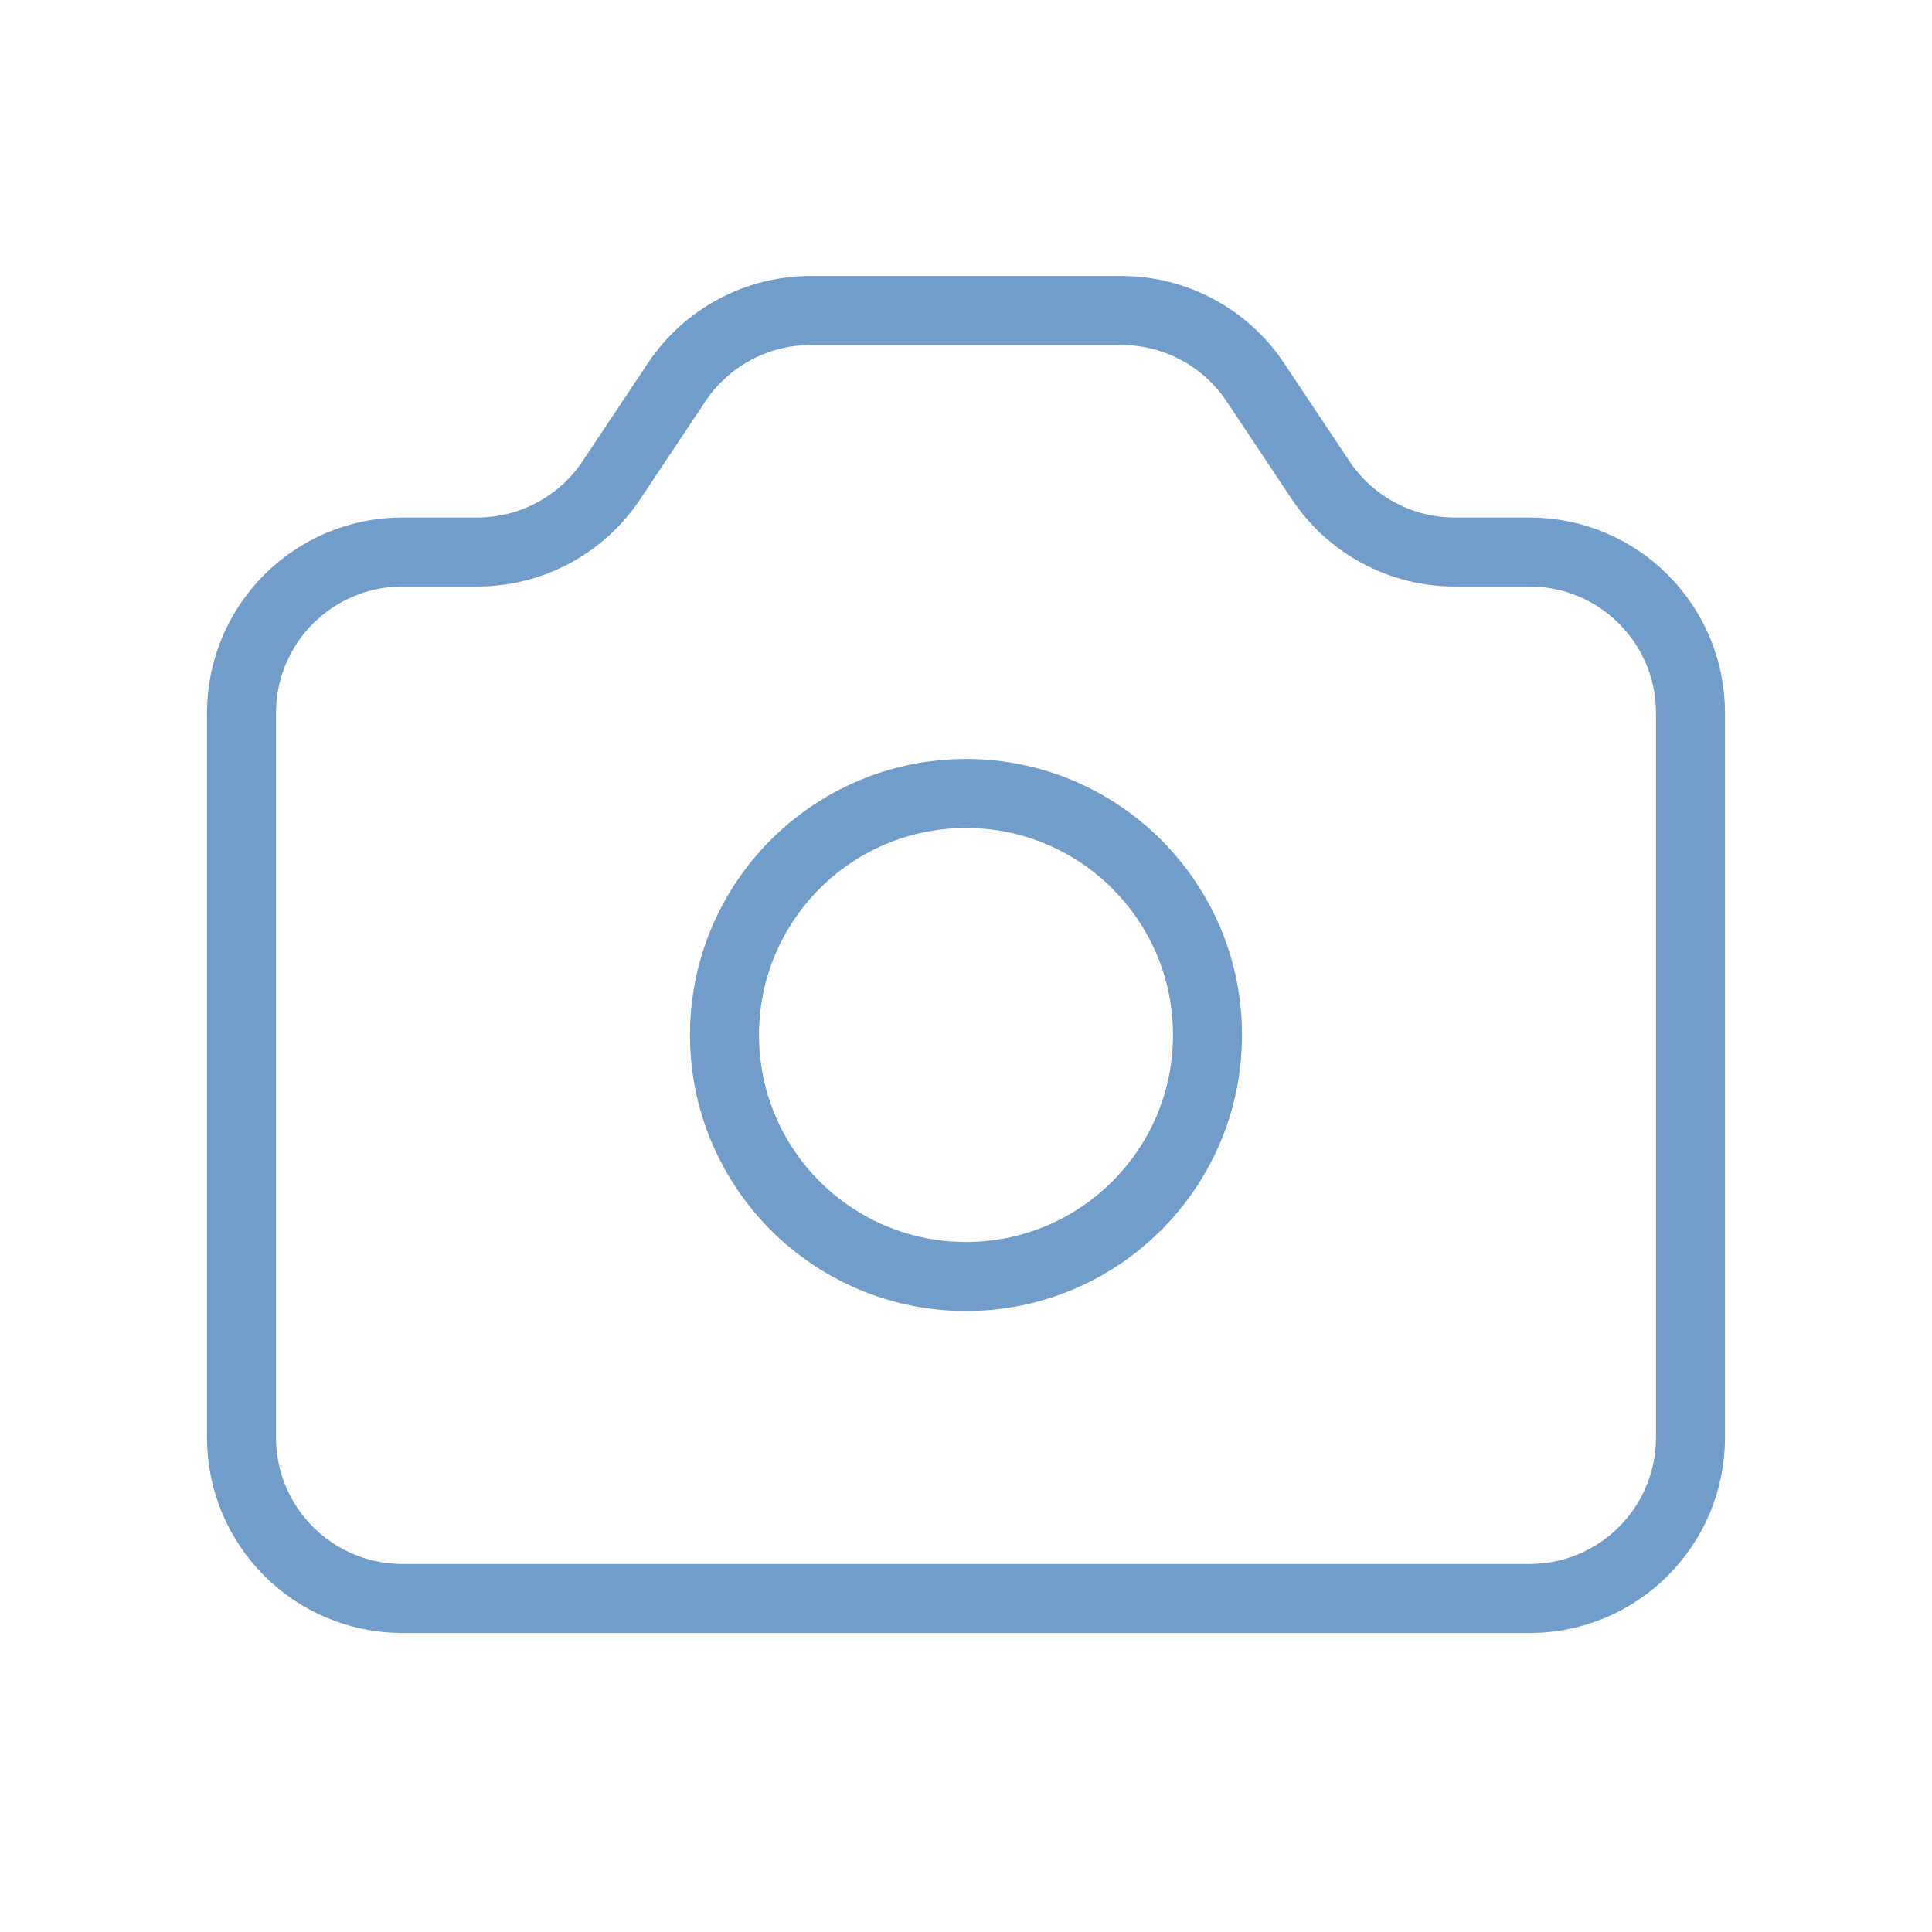 <svg width="56" height="56" viewBox="0 0 56 56" fill="none" xmlns="http://www.w3.org/2000/svg">
<path d="M7 20.667C7 18.089 9.089 16 11.667 16H13.836C15.396 16 16.853 15.22 17.719 13.922L19.615 11.078C20.48 9.78 21.937 9 23.497 9H32.502C34.063 9 35.52 9.78 36.385 11.078L38.281 13.922C39.147 15.22 40.604 16 42.164 16H44.333C46.911 16 49 18.089 49 20.667V41.667C49 44.244 46.911 46.333 44.333 46.333H11.667C9.089 46.333 7 44.244 7 41.667V20.667Z" stroke="#709DCA" stroke-width="2" stroke-linecap="round" stroke-linejoin="round"/>
<path d="M35 30C35 33.866 31.866 37 28 37C24.134 37 21 33.866 21 30C21 26.134 24.134 23 28 23C31.866 23 35 26.134 35 30Z" stroke="#709DCA" stroke-width="2" stroke-linecap="round" stroke-linejoin="round"/>
</svg>
